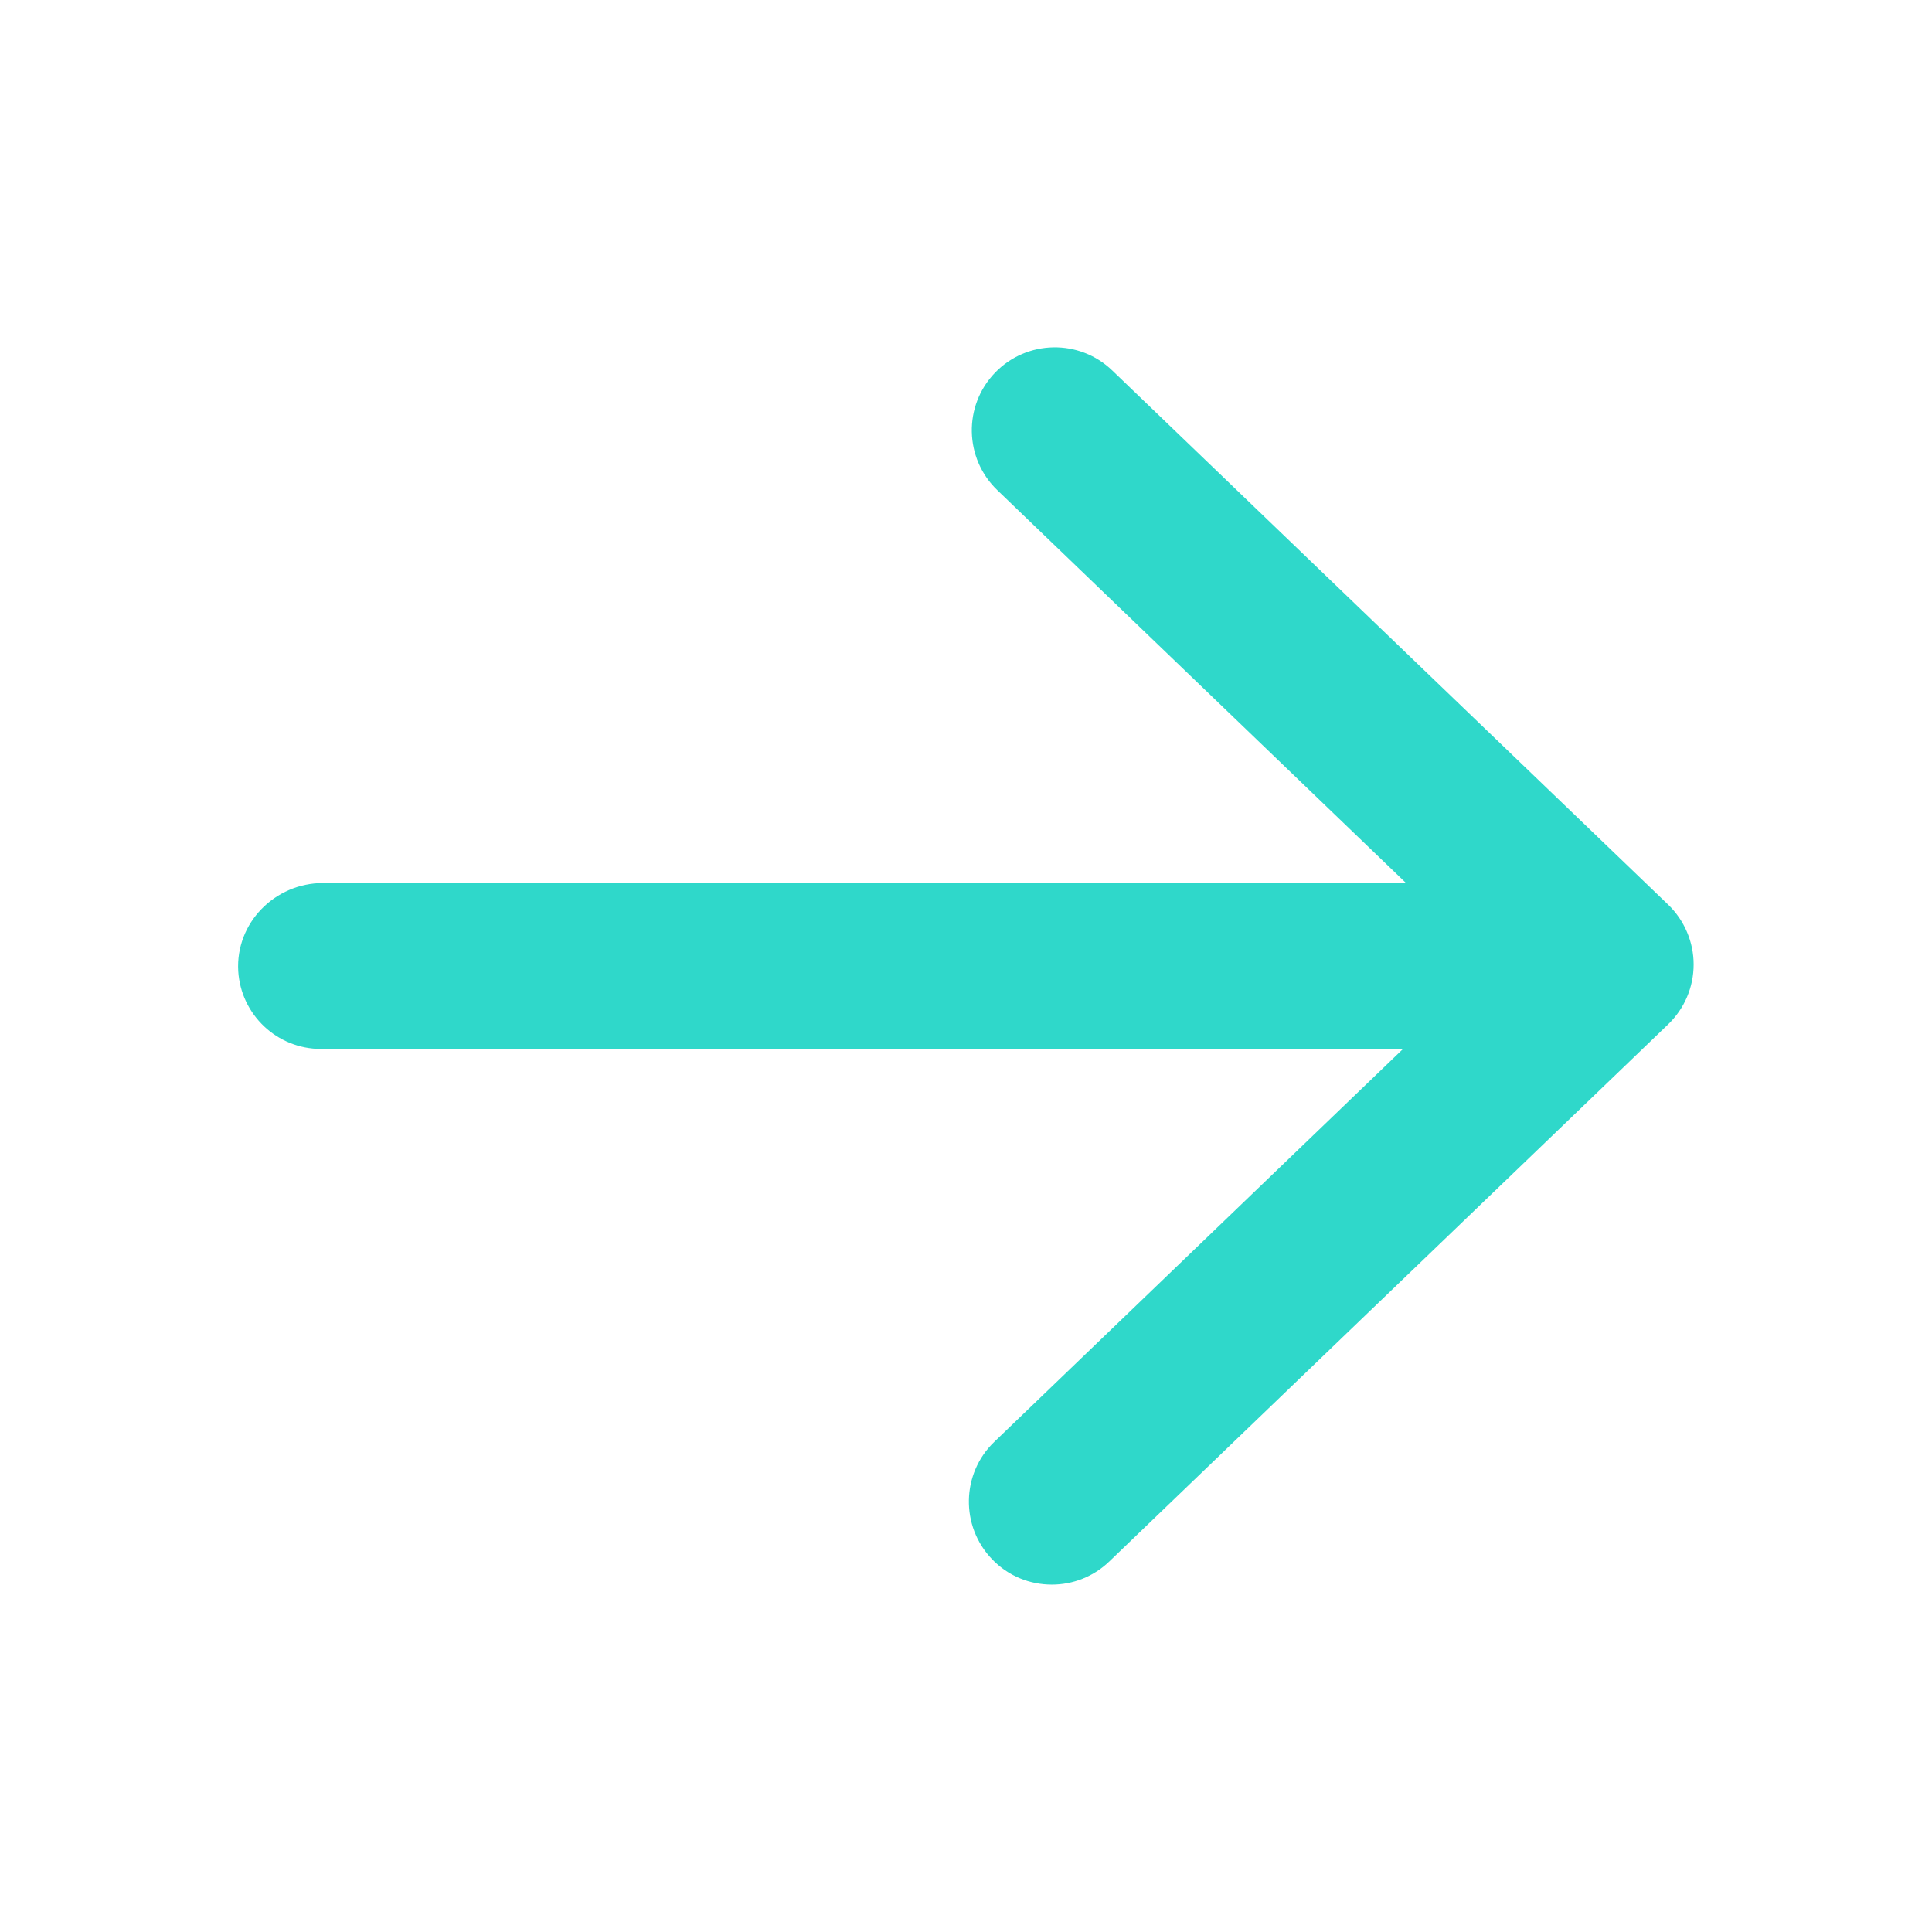 <?xml version="1.0" encoding="UTF-8"?>
<svg width="16px" height="16px" viewBox="0 0 16 16" version="1.1" xmlns="http://www.w3.org/2000/svg" xmlns:xlink="http://www.w3.org/1999/xlink">
    <title>Group 66 Copy</title>
    <g id="页面-1" stroke="none" stroke-width="1" fill="none" fill-rule="evenodd">
        <g id="历史交易记录" transform="translate(-1006, -866)">
            <g id="Group-66-Copy" transform="translate(1014, 874) scale(-1, 1) translate(-1014, -874) translate(1006, 866)">
                <g id="arrowleft" transform="translate(1.969, 2.875)" fill="#2FD8CA" fill-rule="nonzero">
                    <path d="M11.356,4.438 L2.392,4.438 C2.391,4.438 2.389,4.434 2.391,4.434 L5.772,1.184 C6.045,0.922 6.055,0.486 5.791,0.212 C5.528,-0.061 5.092,-0.07 4.819,0.194 L0.216,4.617 C0.081,4.747 0.005,4.927 0.005,5.112 C0.005,5.3 0.081,5.478 0.216,5.608 L4.844,10.056 C4.977,10.184 5.148,10.248 5.32,10.248 C5.502,10.248 5.681,10.178 5.816,10.037 C6.078,9.764 6.07,9.328 5.797,9.066 L2.416,5.816 C2.414,5.814 2.416,5.812 2.417,5.812 L11.372,5.812 C11.738,5.812 12.036,5.527 12.058,5.167 C12.081,4.769 11.755,4.438 11.356,4.438 Z" id="Shape"></path>
                </g>
                <rect id="Rectangle-37-Copy-2" transform="translate(8, 8) rotate(180) translate(-8, -8) " x="0" y="0" width="16" height="16"></rect>
            </g>
        </g>
    </g>
</svg>